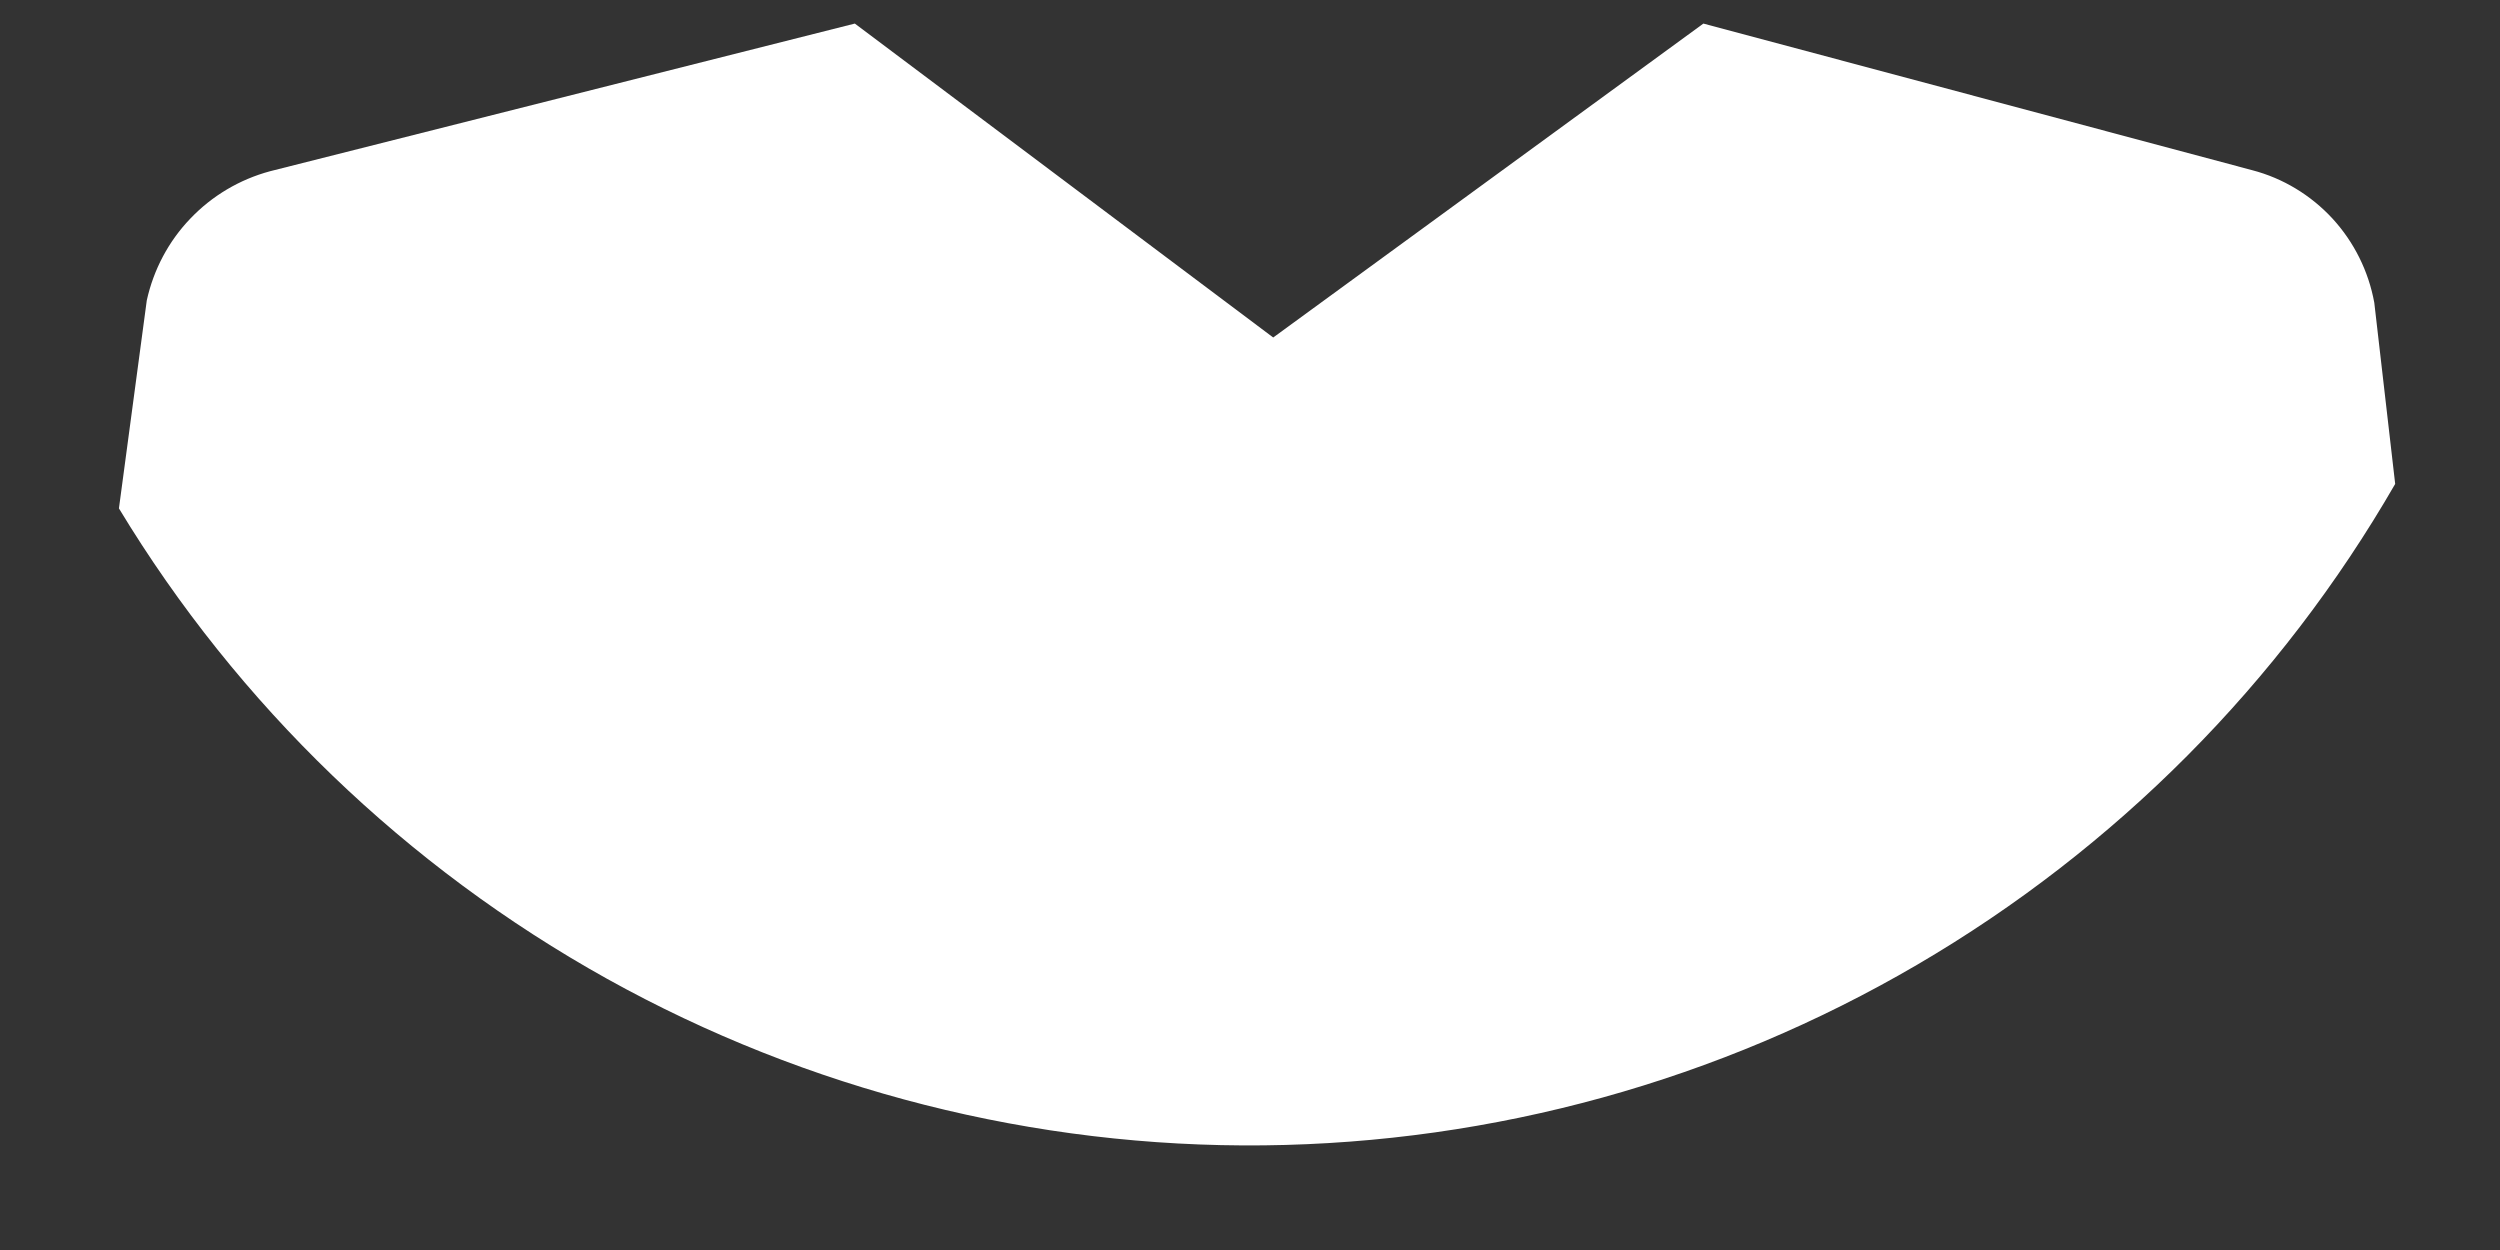 <svg width="14" height="7" viewBox="0 0 14 7" fill="none" xmlns="http://www.w3.org/2000/svg">
<rect x="0" y="0" width="14" height="7" fill="#333333" stroke="none"/>
<path d="M12.612 0.953L9.539 0.132L7.13 1.89L4.787 0.132L1.512 0.959C1.342 1.005 1.188 1.096 1.066 1.224C0.944 1.351 0.86 1.51 0.822 1.682L0.666 2.847C1.332 3.948 2.275 4.855 3.399 5.481C4.523 6.106 5.792 6.428 7.078 6.414C8.365 6.4 9.626 6.052 10.737 5.402C11.847 4.753 12.77 3.825 13.413 2.71L13.296 1.695C13.264 1.519 13.183 1.356 13.062 1.224C12.941 1.093 12.785 0.998 12.612 0.953Z" fill="white"/>
</svg>
